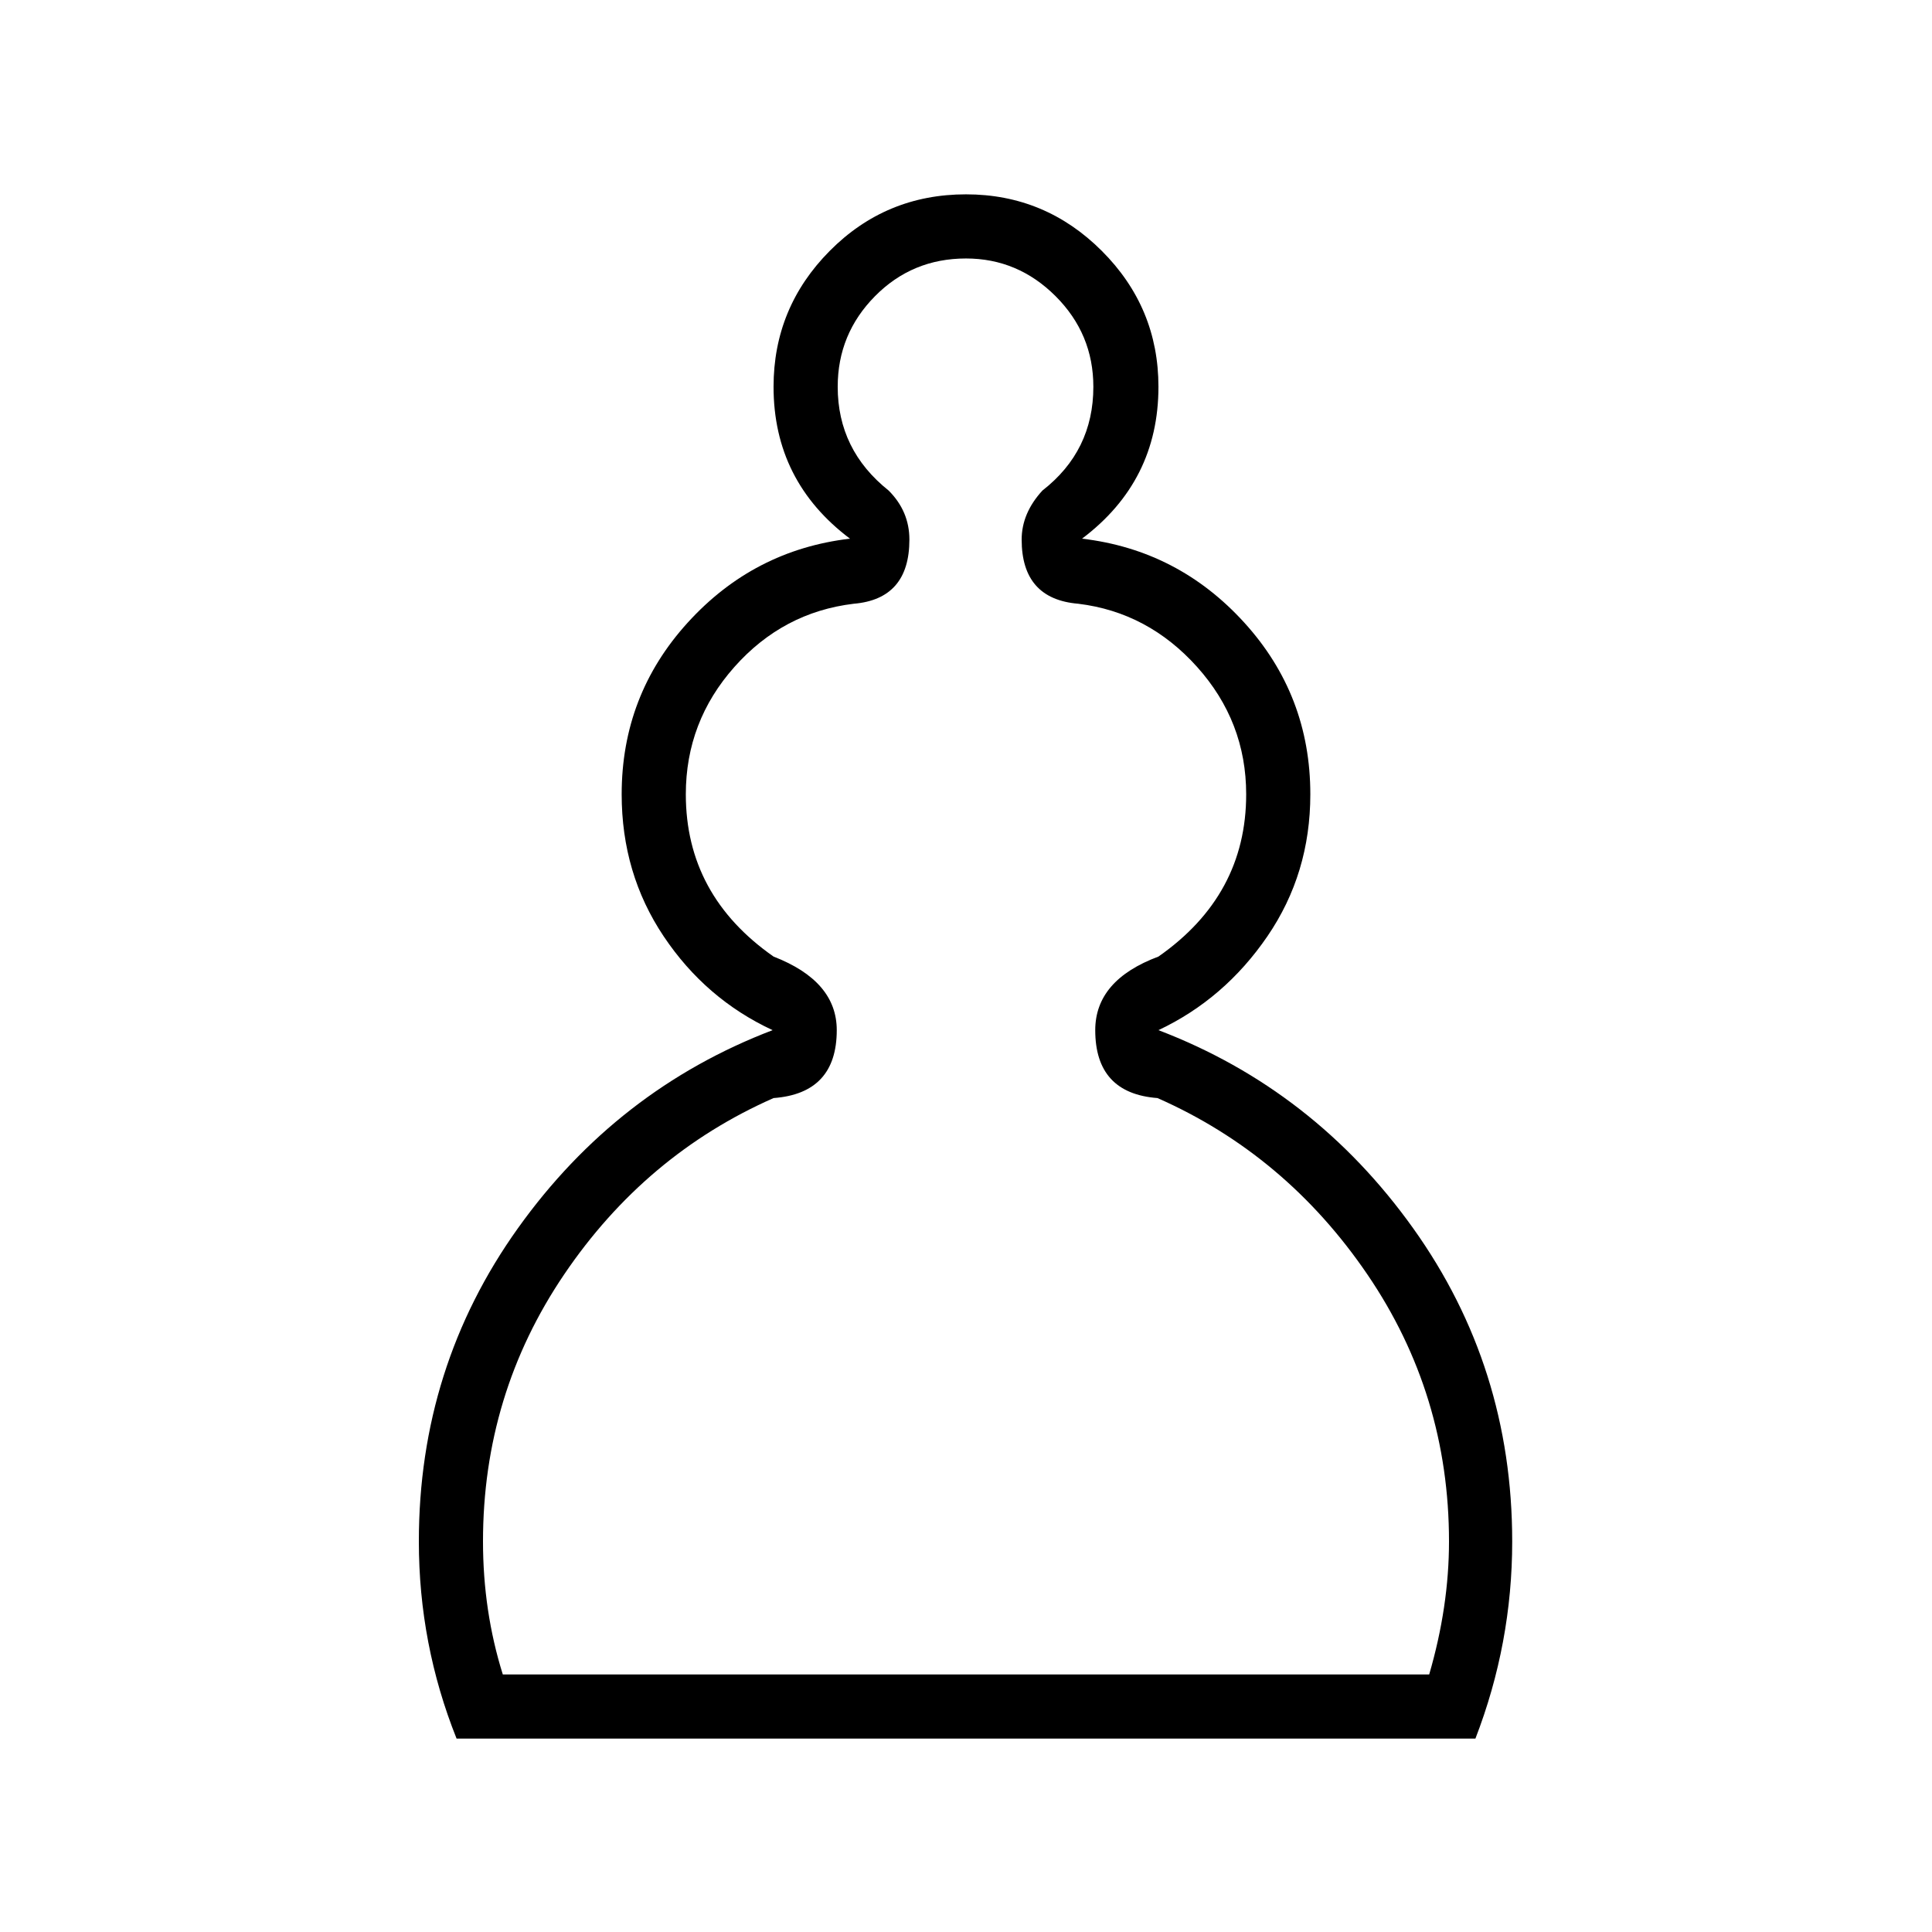<?xml version="1.0" standalone="no"?>
<!DOCTYPE svg PUBLIC "-//W3C//DTD SVG 1.1//EN" "http://www.w3.org/Graphics/SVG/1.1/DTD/svg11.dtd" >
<svg viewBox="0 -410 2048 2048">
  <g transform="matrix(1 0 0 -1 0 1638)">
   <path fill="currentColor"
d="M1024 273h491q21 72 21 141q0 156 -86.5 283t-222.5 187q-66 5 -66 72q0 53 67 78q93 65 93 172q0 77 -52 135t-126 67q-60 5 -60 68q0 28 22 52q54 42 54 110q0 56 -40 96t-95 40q-57 0 -96.5 -40t-39.5 -96q0 -67 54 -110q22 -22 22 -52q0 -63 -59 -68
q-75 -9 -126.5 -67t-51.5 -135q0 -107 93 -172q67 -26 67 -78q0 -67 -67 -72q-136 -60 -222 -187t-86 -283q0 -74 21 -141h491zM1024 205h-540q-40 100 -40 209q0 185 105 332t270 210q-71 33 -115.5 99.5t-44.5 150.5q0 105 70 182t172 89q-81 61 -81 161q0 84 59.5 144
t144.5 60q84 0 144 -60t60 -144q0 -100 -81 -161q102 -12 172 -89t70 -182q0 -84 -45.5 -150.5t-115.5 -99.5q165 -63 270 -210t105 -332q0 -108 -39 -209h-540z" />
  </g>

</svg>
